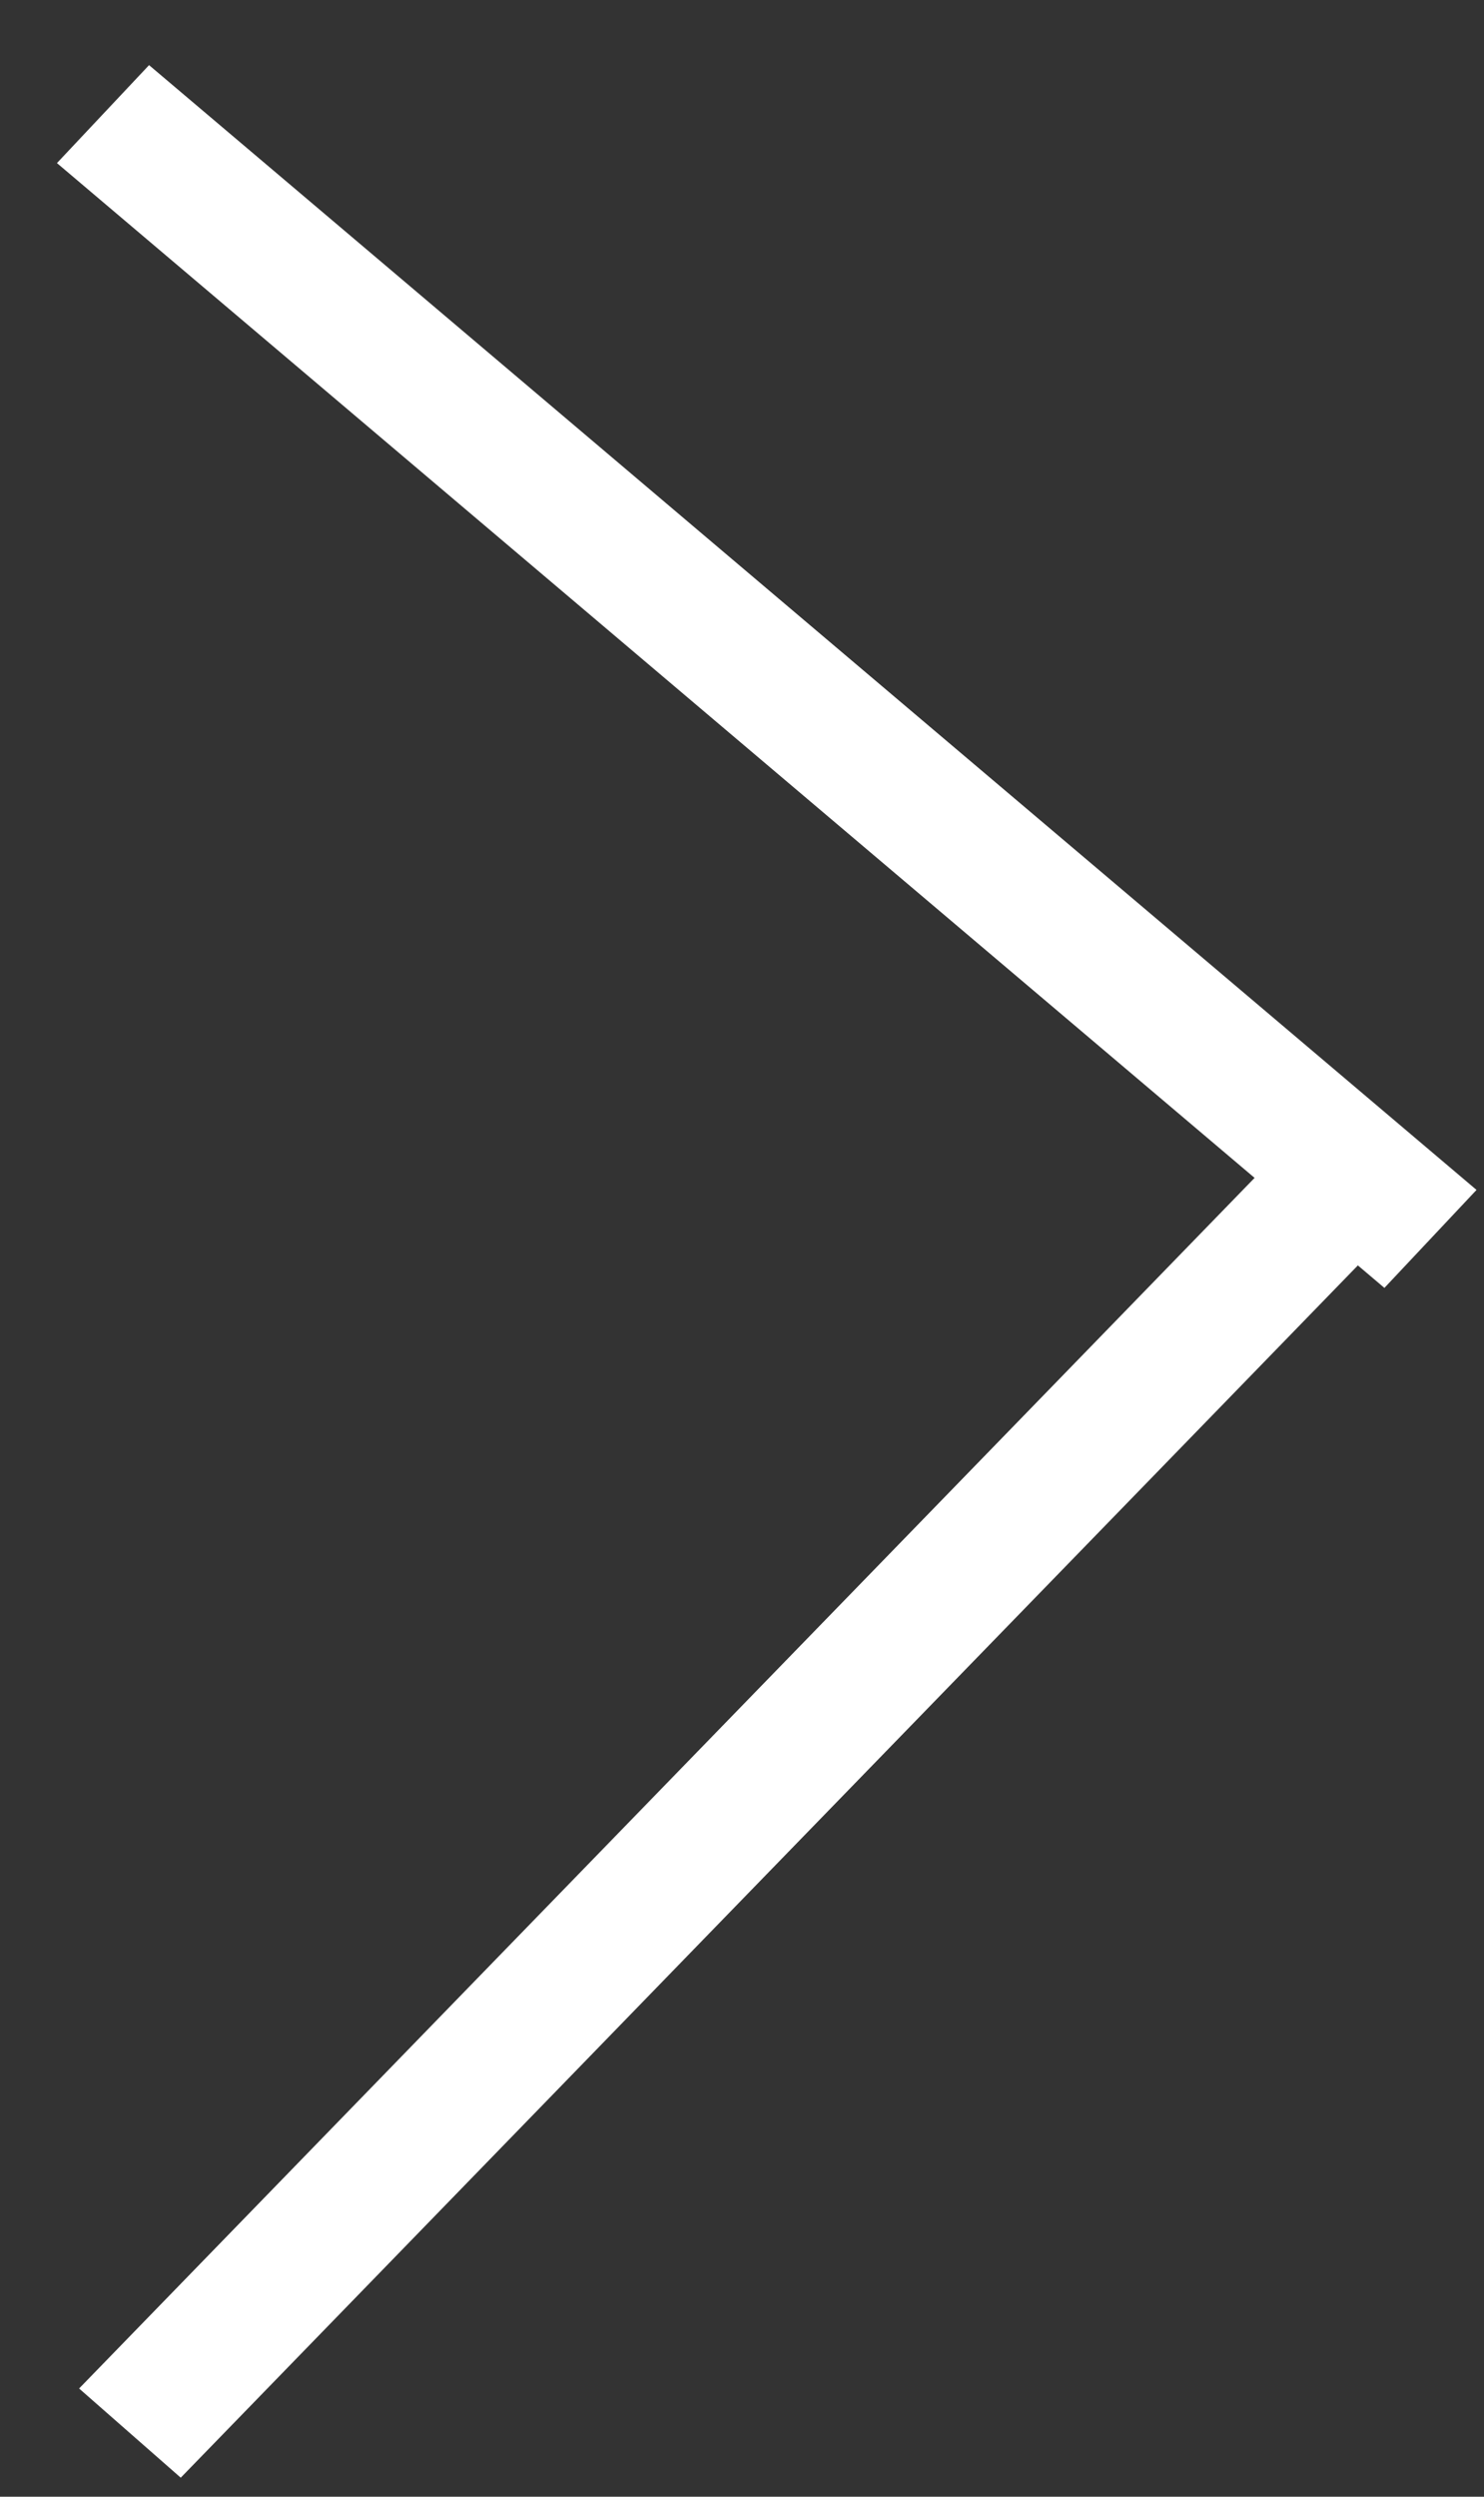 <svg width="22" height="37" viewBox="0 0 22 37" fill="none" xmlns="http://www.w3.org/2000/svg">
<rect x="0" y="0" width="22" height="37" fill="#333333" stroke="none"/>
<line y1="-1" x2="25.686" y2="0.027" transform="matrix(0.725 -0.689 -0.725 -0.689 1.201 35.368)" stroke="white" stroke-width="2"/>
<line y1="-1" x2="25.686" y2="0.458" transform="matrix(0.725 0.688 0.725 -0.688 2.252 1.003)" stroke="white" stroke-width="2"/>
</svg>
